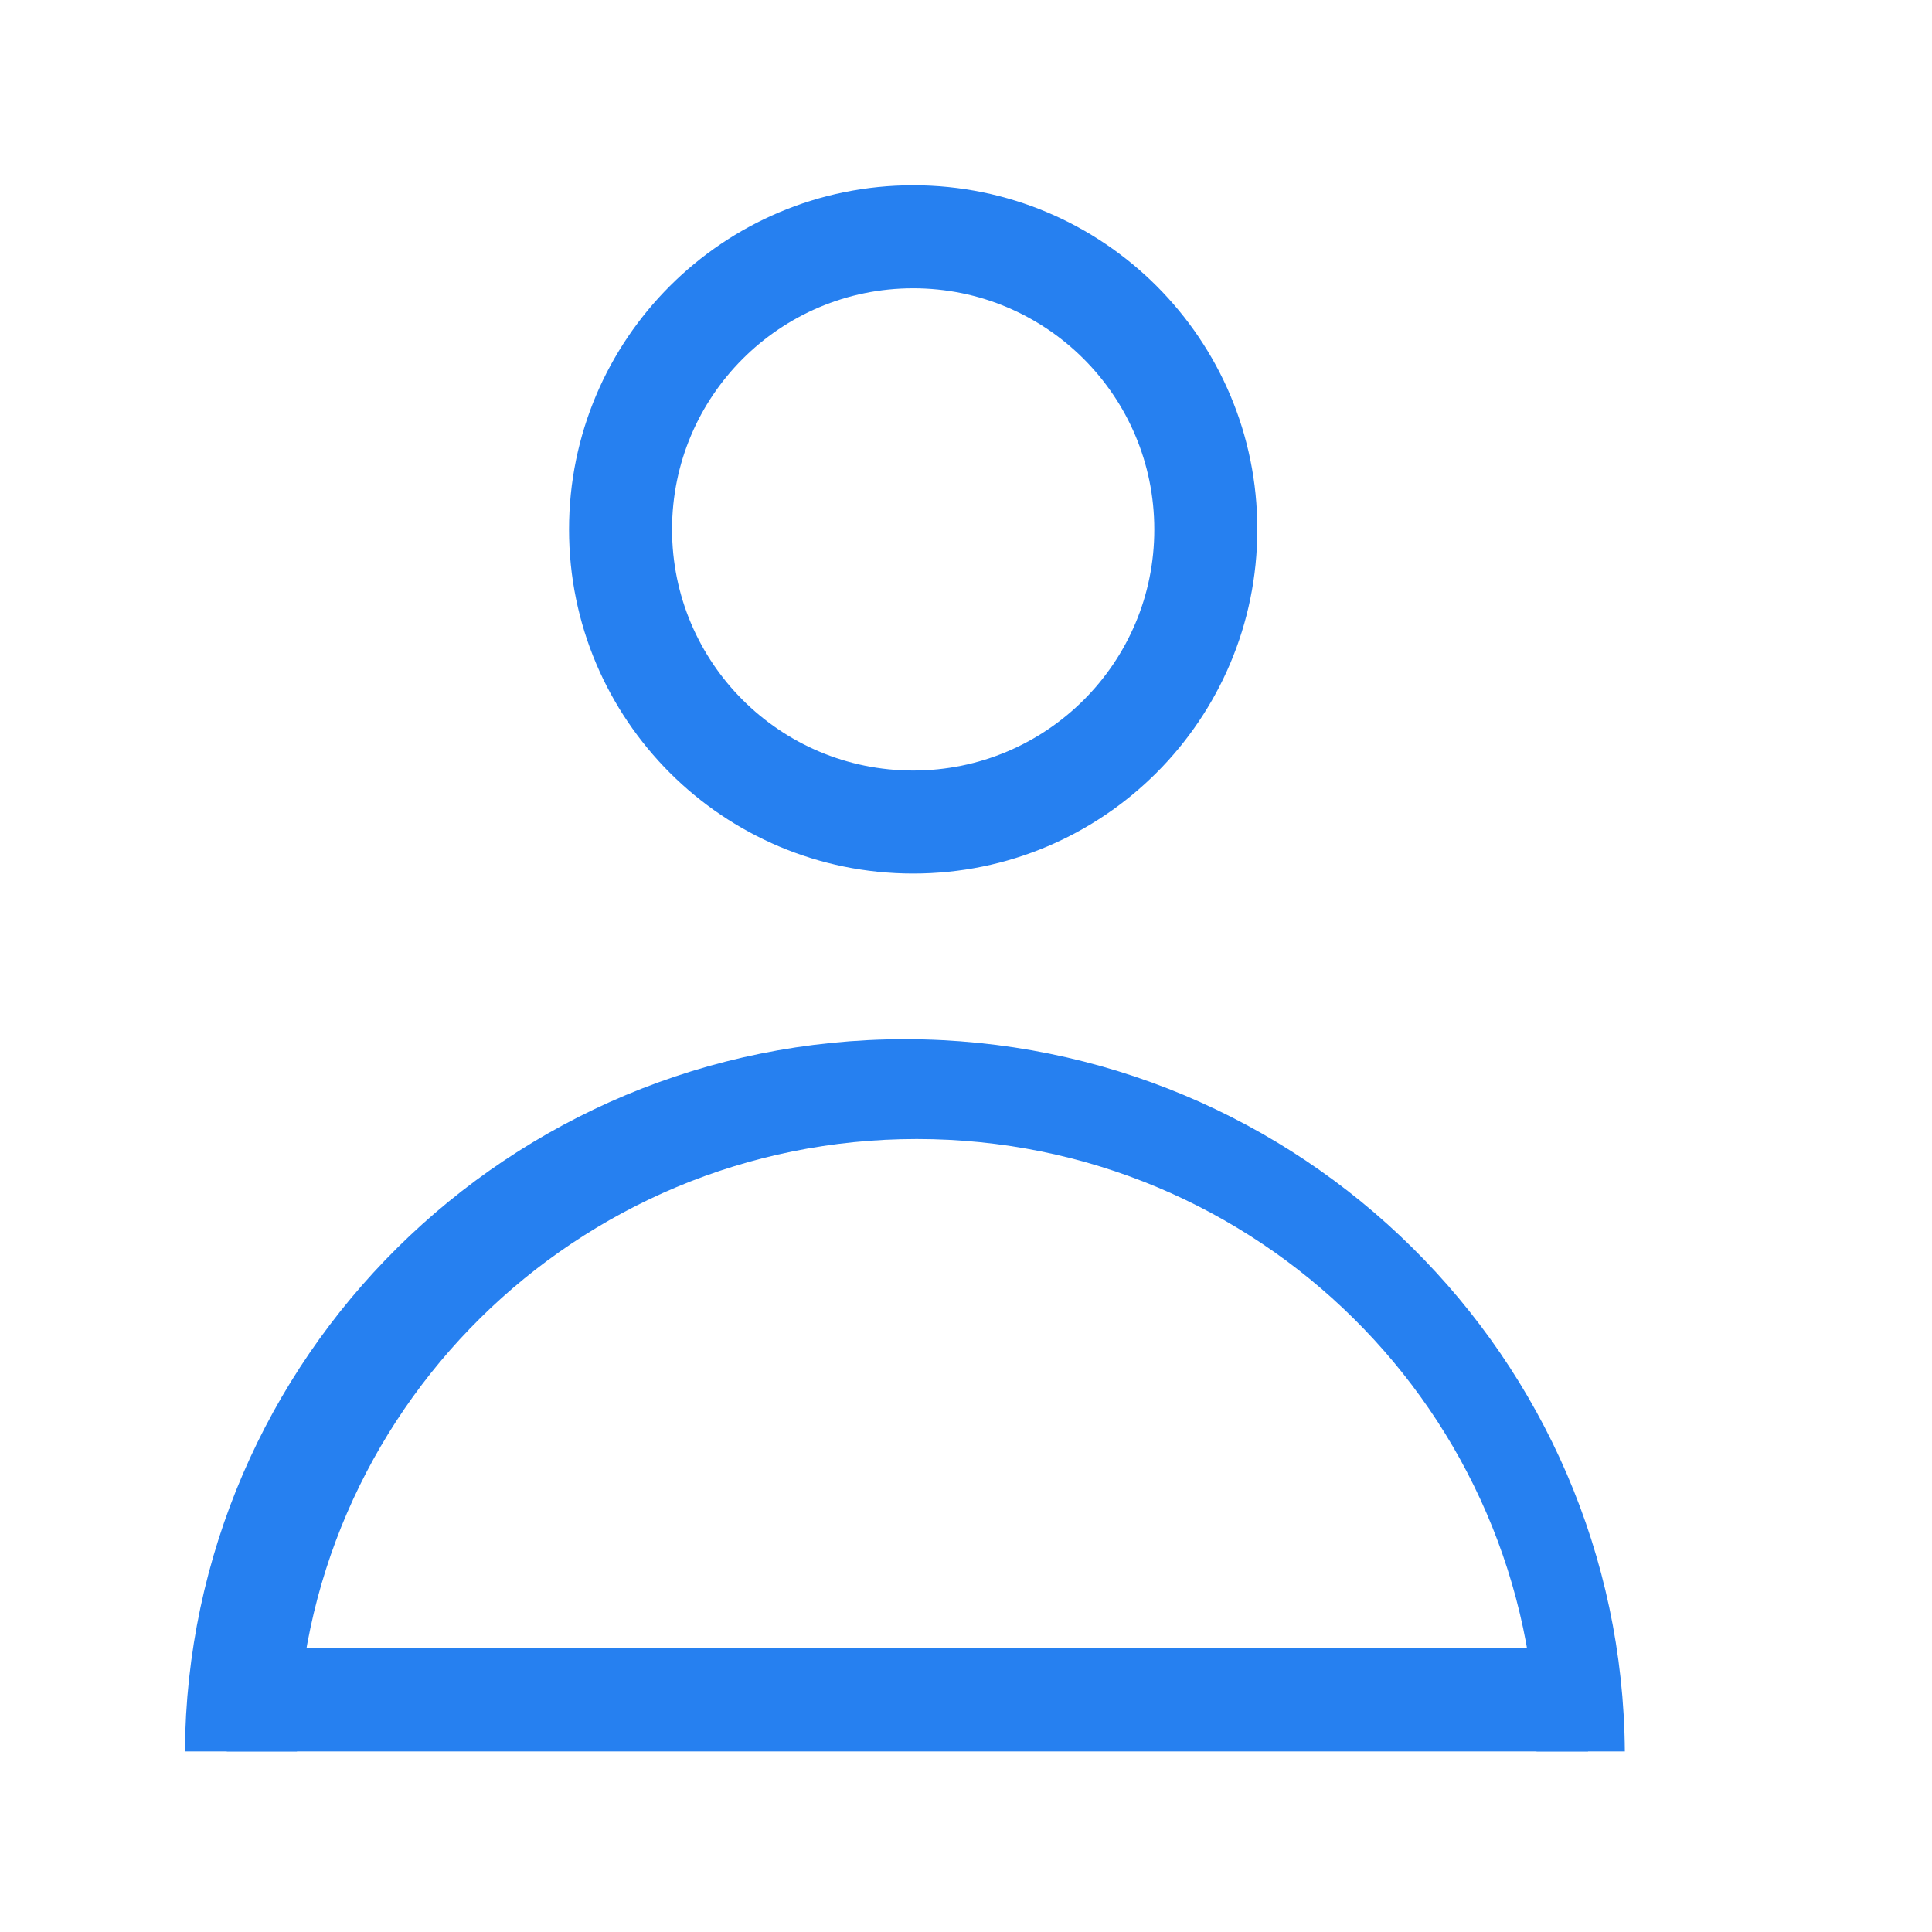 <?xml version="1.0" standalone="no"?><!DOCTYPE svg PUBLIC "-//W3C//DTD SVG 1.1//EN" "http://www.w3.org/Graphics/SVG/1.1/DTD/svg11.dtd"><svg t="1567046049717" class="icon" viewBox="0 0 1024 1024" version="1.1" xmlns="http://www.w3.org/2000/svg" p-id="3515" xmlns:xlink="http://www.w3.org/1999/xlink" width="200" height="200"><defs><style type="text/css"></style></defs><path d="M120.2 873.3h721.5v55H120.2zM484 98.2c-100.8 0-182.4 81.7-182.4 182.4C301.6 381.4 383.3 463 484 463c100.8 0 182.4-81.7 182.4-182.4 0.1-100.8-81.6-182.4-182.4-182.4z m0 310.2c-70.6 0-127.8-57.2-127.8-127.8S413.4 152.8 484 152.8 611.8 210 611.8 280.6c0.1 70.6-57.2 127.8-127.8 127.8z" fill="#2680F0" p-id="3516"></path><path d="M485.9 603.7c180.6 0 327 145.1 328.5 324.6h46.8c-1.5-208.7-171.7-377.5-381.6-377.5-209.9 0-380.1 168.8-381.6 377.5h59.4c1.5-179.5 147.9-324.6 328.5-324.6z" fill="#2680F0" p-id="3517"></path></svg>